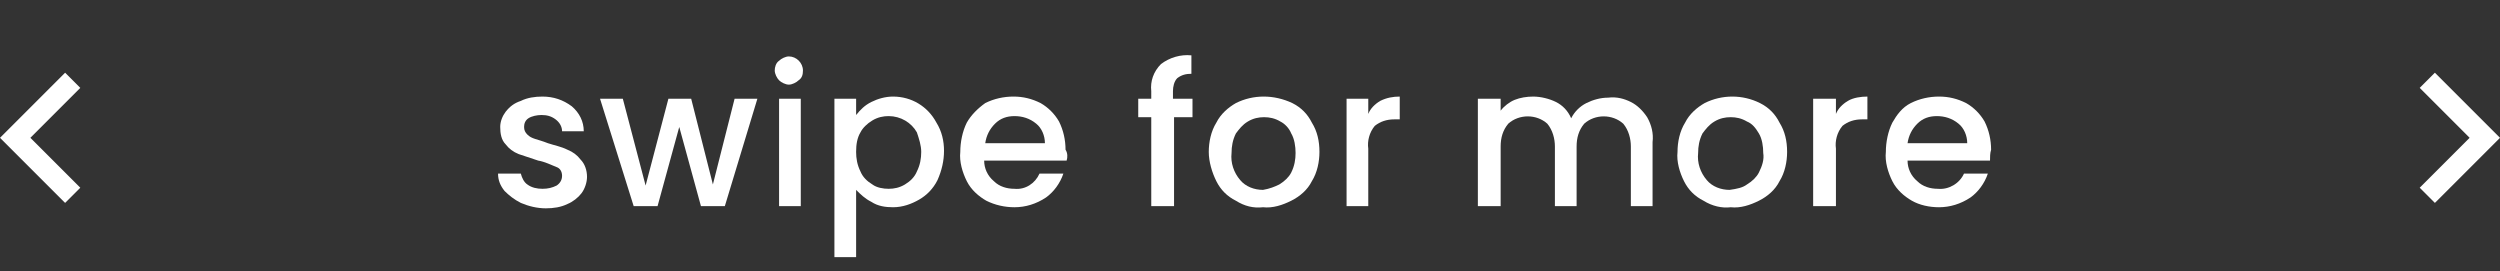 <?xml version="1.0" encoding="utf-8"?>
<!-- Generator: Adobe Illustrator 24.1.0, SVG Export Plug-In . SVG Version: 6.00 Build 0)  -->
<svg version="1.1" id="Layer_1" xmlns="http://www.w3.org/2000/svg" xmlns:xlink="http://www.w3.org/1999/xlink" x="0px" y="0px"
	 viewBox="0 0 230.4 25" style="enable-background:new 0 0 230.4 25;" xml:space="preserve">
<rect x="0" y="0" width="230.4" height="25" fill="#333333" stroke="none"/>
<style type="text/css">
	.st0{fill:#FFFFFF;}
</style>
<g id="Group_12">
	<g id="Swipe_for_more">
		<g>
			<path class="st0" d="M48,18.7c-0.6-0.3-1.1-0.7-1.5-1.1c-0.4-0.5-0.6-1-0.6-1.6h2.1c0.1,0.4,0.3,0.8,0.6,1
				c0.4,0.3,0.9,0.4,1.4,0.4c0.5,0,0.9-0.1,1.3-0.3c0.3-0.2,0.5-0.5,0.5-0.9c0-0.4-0.2-0.7-0.5-0.8c-0.5-0.2-1.1-0.5-1.7-0.6
				c-0.6-0.2-1.2-0.4-1.8-0.6c-0.5-0.2-0.9-0.5-1.2-0.9c-0.4-0.4-0.5-1-0.5-1.6c0-0.5,0.2-1,0.5-1.4c0.4-0.5,0.8-0.8,1.4-1
				c0.6-0.3,1.3-0.4,2-0.4c1,0,1.9,0.3,2.7,0.9c0.7,0.6,1.1,1.4,1.1,2.3h-2c0-0.4-0.2-0.8-0.6-1.1c-0.4-0.3-0.8-0.4-1.3-0.4
				c-0.4,0-0.9,0.1-1.2,0.3c-0.3,0.2-0.4,0.5-0.4,0.8c0,0.3,0.1,0.5,0.3,0.7c0.2,0.2,0.4,0.3,0.7,0.4c0.3,0.1,0.7,0.2,1.2,0.4
				c0.6,0.2,1.2,0.3,1.8,0.6c0.5,0.2,0.9,0.5,1.2,0.9c0.4,0.4,0.6,1,0.6,1.6c0,0.5-0.2,1.1-0.5,1.5c-0.3,0.4-0.8,0.8-1.3,1
				c-0.6,0.3-1.3,0.4-2,0.4C49.5,19.2,48.7,19,48,18.7z"/>
			<path class="st0" d="M69.8,9.1L66.8,19h-2.2l-2-7.3l-2,7.3h-2.2l-3.1-9.9h2.1l2.1,8l2.1-8h2.1l2,7.9l2-7.9H69.8z"/>
			<path class="st0" d="M71.8,7.4c-0.2-0.2-0.4-0.6-0.4-0.9c0-0.3,0.1-0.7,0.4-0.9c0.2-0.2,0.6-0.4,0.9-0.4c0.7,0,1.3,0.6,1.3,1.3
				c0,0.4-0.1,0.7-0.4,0.9c-0.2,0.2-0.6,0.4-0.9,0.4C72.4,7.8,72,7.6,71.8,7.4z M73.8,9.1V19h-2V9.1H73.8z"/>
			<path class="st0" d="M80.3,9.4c0.6-0.3,1.3-0.5,2-0.5c1.7,0,3.2,0.9,4,2.4c0.5,0.8,0.7,1.7,0.7,2.6c0,0.9-0.2,1.8-0.6,2.7
				c-0.4,0.8-1,1.4-1.7,1.8c-0.7,0.4-1.5,0.7-2.4,0.7c-0.7,0-1.4-0.1-2-0.5c-0.6-0.3-1-0.7-1.4-1.1v6.2h-2V9.1h2v1.5
				C79.3,10.1,79.7,9.7,80.3,9.4z M84.5,12.2c-0.5-0.9-1.5-1.5-2.6-1.5c-0.5,0-1,0.1-1.5,0.4c-0.5,0.3-0.9,0.7-1.1,1.1
				c-0.3,0.5-0.4,1.1-0.4,1.8c0,0.6,0.1,1.2,0.4,1.8c0.2,0.5,0.6,0.9,1.1,1.2c0.4,0.3,1,0.4,1.5,0.4c0.5,0,1-0.1,1.5-0.4
				c0.5-0.3,0.9-0.7,1.1-1.2c0.3-0.6,0.4-1.2,0.4-1.8C84.9,13.4,84.7,12.8,84.5,12.2z"/>
			<path class="st0" d="M98.3,14.8h-7.6c0,0.7,0.3,1.4,0.9,1.9c0.5,0.5,1.2,0.7,1.9,0.7c1,0.1,1.9-0.5,2.3-1.4h2.2
				c-0.3,0.9-0.9,1.7-1.6,2.2c-0.9,0.6-1.9,0.9-2.9,0.9c-0.9,0-1.8-0.2-2.6-0.6c-0.7-0.4-1.4-1-1.8-1.8c-0.4-0.8-0.7-1.8-0.6-2.7
				c0-0.9,0.2-1.9,0.6-2.7c0.4-0.7,1-1.3,1.7-1.8c0.8-0.4,1.7-0.6,2.6-0.6c0.9,0,1.7,0.2,2.5,0.6c0.7,0.4,1.3,1,1.7,1.7
				c0.4,0.8,0.6,1.7,0.6,2.6C98.4,14.1,98.4,14.5,98.3,14.8z M96.3,13.2c0-0.7-0.3-1.4-0.8-1.8c-0.6-0.5-1.3-0.7-2-0.7
				c-0.7,0-1.3,0.2-1.8,0.7c-0.5,0.5-0.8,1.1-0.9,1.8H96.3z"/>
			<path class="st0" d="M110,10.8h-1.8V19h-2.1v-8.2h-1.2V9.1h1.2V8.4c-0.1-0.9,0.2-1.8,0.9-2.5c0.8-0.6,1.8-0.9,2.8-0.8v1.7
				c-0.5,0-0.9,0.1-1.3,0.4c-0.3,0.3-0.4,0.8-0.4,1.2v0.7h1.8V10.8z"/>
			<path class="st0" d="M113.9,18.5c-0.8-0.4-1.4-1-1.8-1.8c-0.4-0.8-0.7-1.8-0.7-2.7c0-0.9,0.2-1.9,0.7-2.7
				c0.4-0.8,1.1-1.4,1.8-1.8c1.6-0.8,3.5-0.8,5.2,0c0.8,0.4,1.4,1,1.8,1.8c0.5,0.8,0.7,1.7,0.7,2.7c0,0.9-0.2,1.9-0.7,2.7
				c-0.4,0.8-1.1,1.4-1.9,1.8c-0.8,0.4-1.7,0.7-2.6,0.6C115.5,19.2,114.7,19,113.9,18.5z M117.9,17c0.5-0.3,0.9-0.7,1.1-1.1
				c0.3-0.6,0.4-1.2,0.4-1.8c0-0.6-0.1-1.3-0.4-1.8c-0.2-0.5-0.6-0.9-1-1.1c-0.5-0.3-1-0.4-1.5-0.4c-0.5,0-1,0.1-1.5,0.4
				c-0.5,0.3-0.8,0.7-1.1,1.1c-0.3,0.6-0.4,1.2-0.4,1.8c-0.1,0.9,0.2,1.8,0.8,2.5c0.5,0.6,1.3,0.9,2.1,0.9
				C117,17.4,117.5,17.2,117.9,17L117.9,17z"/>
			<path class="st0" d="M127.2,9.3c0.6-0.3,1.2-0.4,1.8-0.4V11h-0.5c-0.7,0-1.3,0.2-1.8,0.6c-0.5,0.6-0.7,1.4-0.6,2.1V19h-2V9.1h2
				v1.4C126.3,10,126.7,9.6,127.2,9.3z"/>
			<path class="st0" d="M150.3,9.4c0.6,0.3,1.1,0.8,1.5,1.4c0.4,0.7,0.6,1.5,0.5,2.3V19h-2v-5.5c0-0.7-0.2-1.5-0.7-2.1
				c-1-0.9-2.6-0.9-3.6,0c-0.5,0.6-0.7,1.3-0.7,2.1V19h-2v-5.5c0-0.7-0.2-1.5-0.7-2.1c-1-0.9-2.6-0.9-3.6,0
				c-0.5,0.6-0.7,1.3-0.7,2.1V19h-2.1V9.1h2.1v1.1c0.3-0.4,0.8-0.8,1.3-1c0.5-0.2,1.1-0.3,1.7-0.3c0.7,0,1.5,0.2,2.1,0.5
				c0.6,0.3,1.1,0.8,1.4,1.5c0.3-0.6,0.8-1.1,1.4-1.4c0.6-0.3,1.3-0.5,2-0.5C149,8.9,149.7,9.1,150.3,9.4z"/>
			<path class="st0" d="M157,18.5c-0.8-0.4-1.4-1-1.8-1.8c-0.4-0.8-0.7-1.8-0.6-2.7c0-0.9,0.2-1.9,0.7-2.7c0.4-0.8,1.1-1.4,1.8-1.8
				c1.6-0.8,3.5-0.8,5.1,0c0.8,0.4,1.4,1,1.8,1.8c0.5,0.8,0.7,1.7,0.7,2.7c0,0.9-0.2,1.9-0.7,2.7c-0.4,0.8-1.1,1.4-1.9,1.8
				c-0.8,0.4-1.7,0.7-2.6,0.6C158.7,19.2,157.8,19,157,18.5z M161,17c0.5-0.3,0.9-0.7,1.1-1.1c0.3-0.6,0.5-1.2,0.4-1.8
				c0-0.6-0.1-1.3-0.4-1.8c-0.3-0.5-0.6-0.9-1.1-1.1c-0.5-0.3-1-0.4-1.5-0.4c-0.5,0-1,0.1-1.5,0.4c-0.5,0.3-0.8,0.7-1.1,1.1
				c-0.3,0.6-0.4,1.2-0.4,1.8c-0.1,0.9,0.2,1.8,0.8,2.5c0.5,0.6,1.3,0.9,2.1,0.9C160.1,17.4,160.6,17.3,161,17L161,17z"/>
			<path class="st0" d="M170.3,9.3c0.5-0.3,1.2-0.4,1.8-0.4V11h-0.5c-0.7,0-1.3,0.2-1.8,0.6c-0.5,0.6-0.7,1.4-0.6,2.1V19h-2.1V9.1
				h2.1v1.4C169.4,10,169.8,9.6,170.3,9.3z"/>
			<path class="st0" d="M183.4,14.8h-7.6c0,0.7,0.3,1.4,0.9,1.9c0.5,0.5,1.2,0.7,1.9,0.7c1,0.1,2-0.5,2.4-1.4h2.2
				c-0.3,0.9-0.9,1.7-1.6,2.2c-0.9,0.6-1.9,0.9-2.9,0.9c-0.9,0-1.8-0.2-2.5-0.6c-0.7-0.4-1.4-1-1.8-1.8c-0.4-0.8-0.7-1.8-0.6-2.7
				c0-0.9,0.2-1.9,0.6-2.7c0.4-0.7,0.9-1.4,1.7-1.8c0.8-0.4,1.7-0.6,2.6-0.6c0.9,0,1.7,0.2,2.5,0.6c0.7,0.4,1.3,1,1.7,1.7
				c0.4,0.8,0.6,1.7,0.6,2.6C183.4,14.1,183.4,14.5,183.4,14.8z M181.3,13.2c0-0.7-0.3-1.4-0.8-1.8c-0.6-0.5-1.3-0.7-2-0.7
				c-0.7,0-1.3,0.2-1.8,0.7c-0.5,0.5-0.8,1.1-0.9,1.8H181.3z"/>
		</g>
	</g>
	<path id="Icon_Keyboard_Arrow_-_Up_Dark" class="st0" d="M223,17.3l4.6-4.6L223,8.1l1.4-1.4l6,6l-6,6L223,17.3z"/>
	<path id="Icon_Keyboard_Arrow_-_Up_Dark-2" class="st0" d="M7.4,17.3l-4.6-4.6l4.6-4.6L6,6.7l-6,6l6,6L7.4,17.3z"/>
</g>
</svg>
